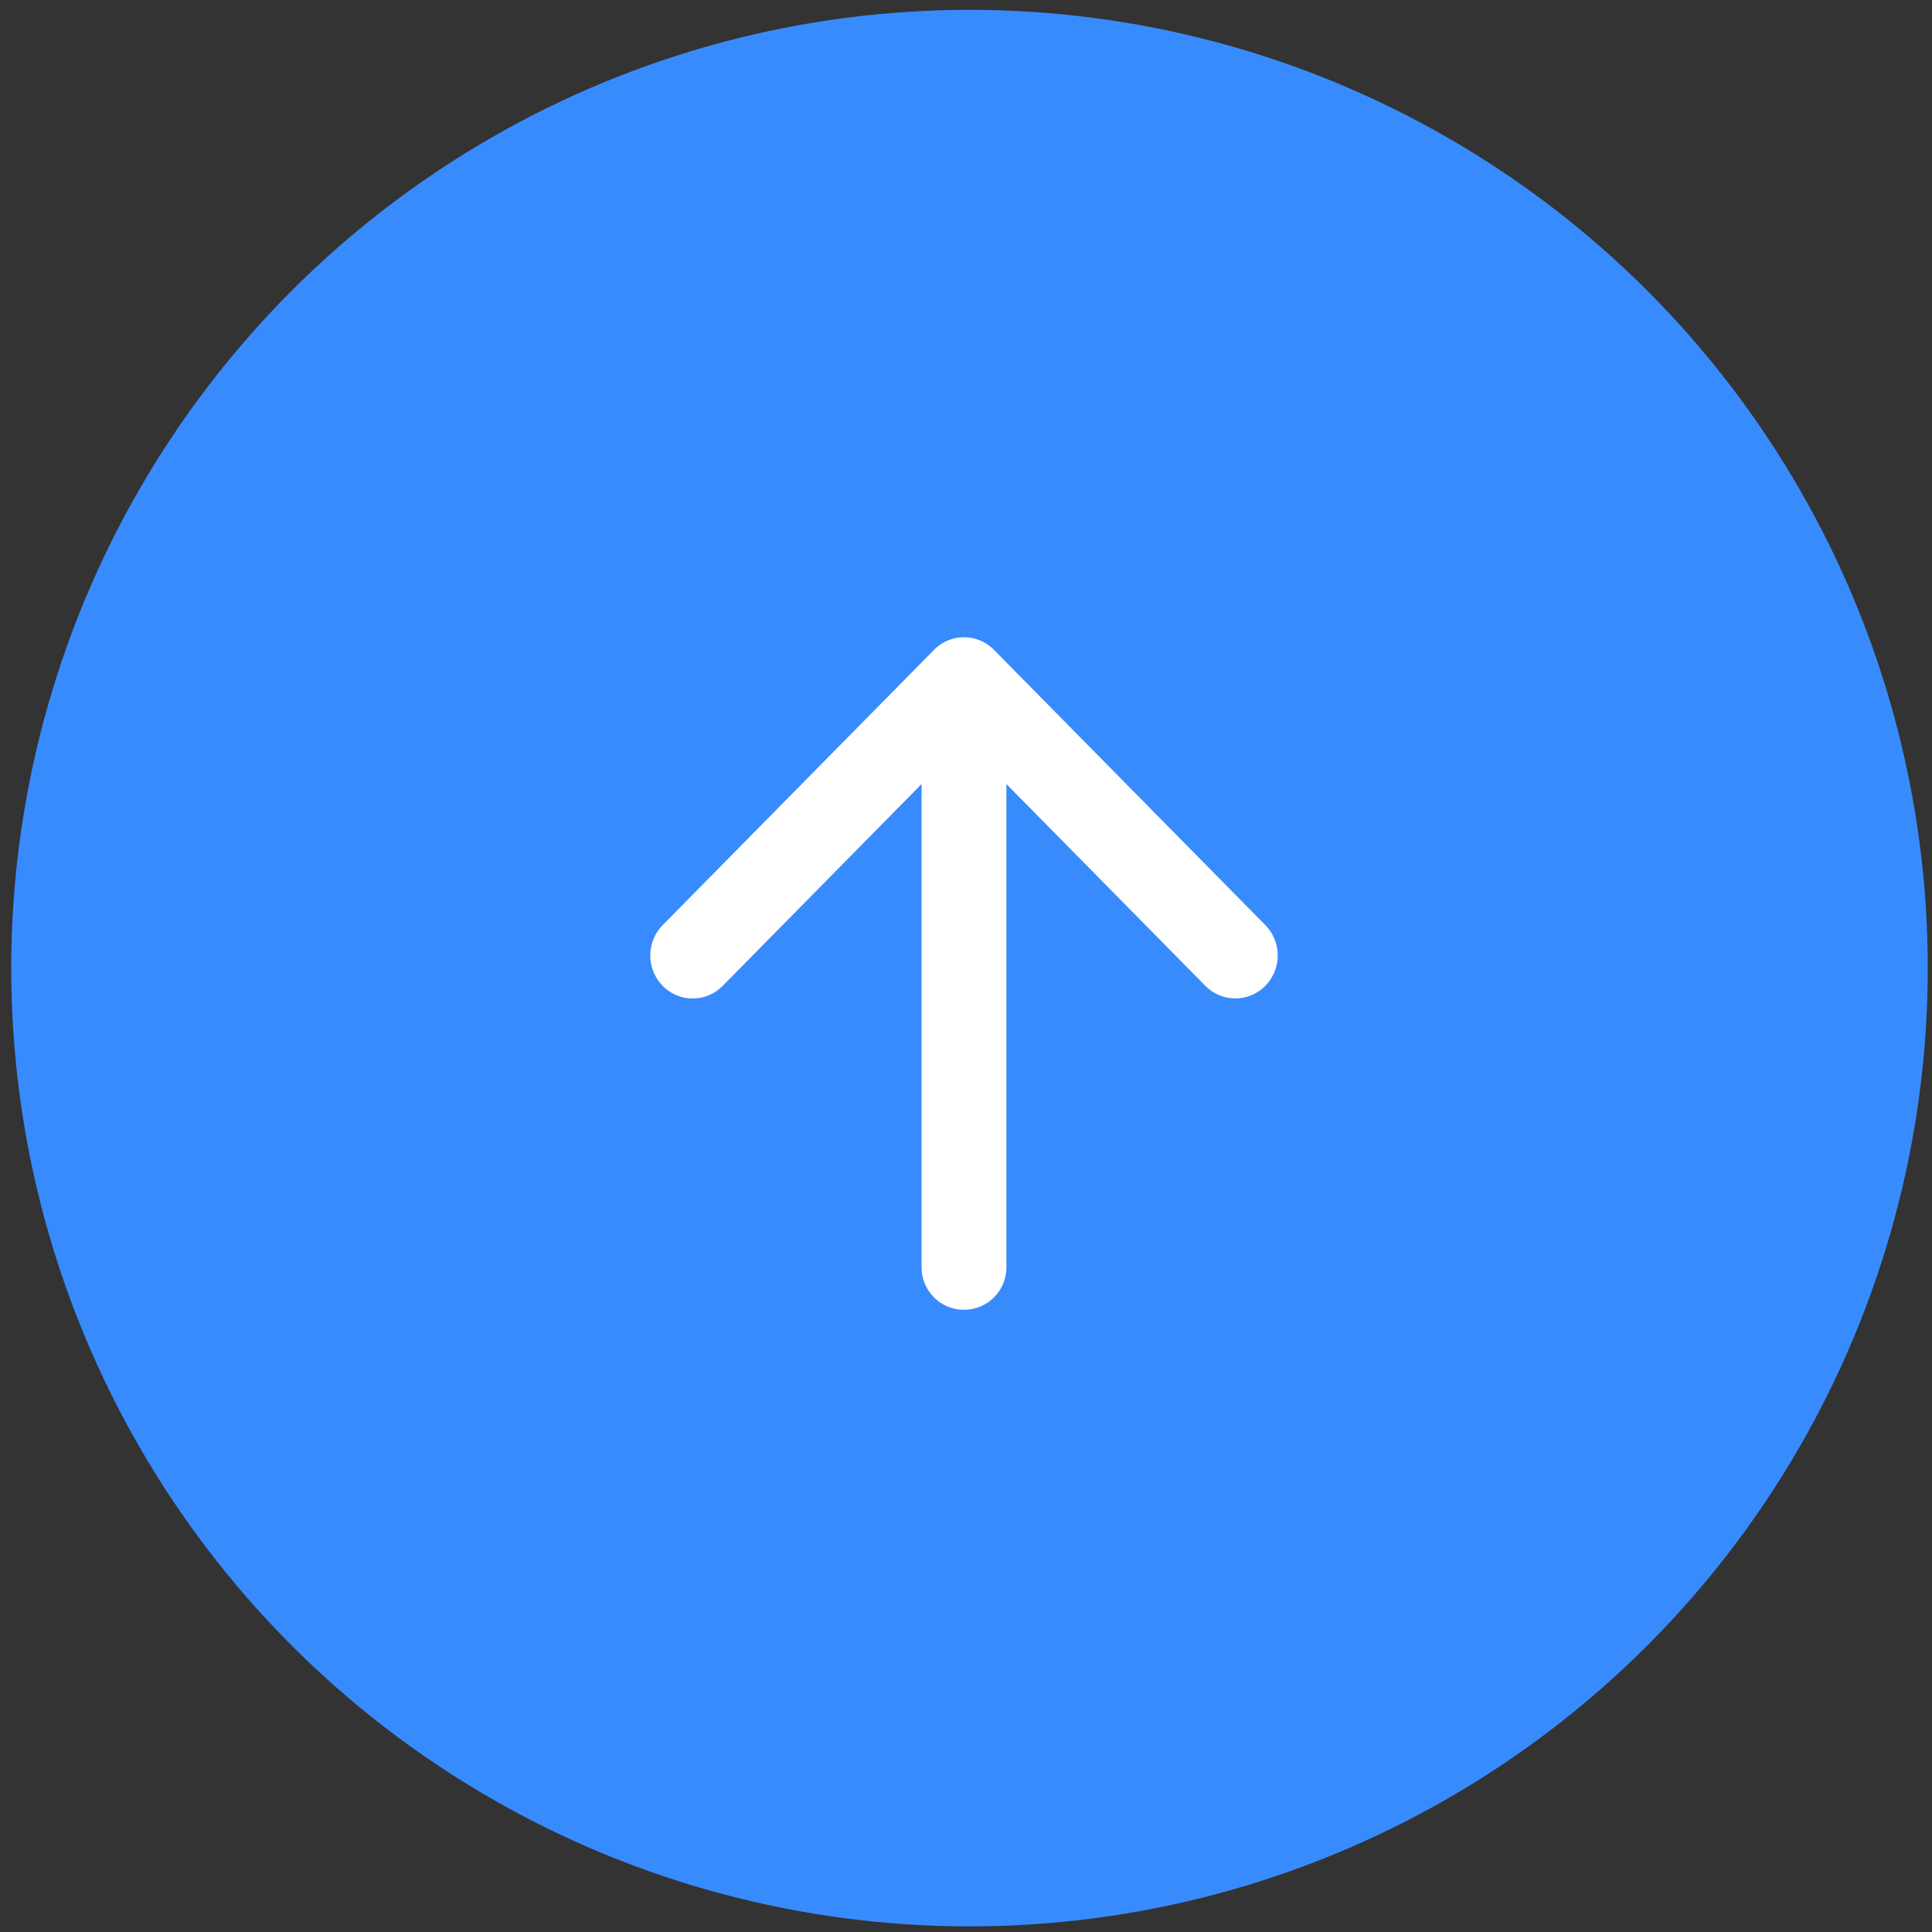 <svg xmlns="http://www.w3.org/2000/svg" width="86" height="86" viewBox="0 0 86 86">
  <rect x="0" y="0" width="86" height="86" fill="#333333" stroke="none"/>
<defs>
    <style>
      .cls-1 {
        fill: #388bfd;
      }

      .cls-2 {
        fill: #fff;
        fill-rule: evenodd;
      }
    </style>
  </defs>
  <circle class="cls-1" cx="43.156" cy="43.094" r="42.656"/>
  <path id="Forma_1" data-name="Forma 1" class="cls-2" d="M56.323,41.178L44.245,28.928a1.869,1.869,0,0,0-2.669,0L29.5,41.178a1.933,1.933,0,0,0,0,2.707,1.869,1.869,0,0,0,2.669,0L41.023,34.9V56.415a1.887,1.887,0,1,0,3.775,0V34.9l8.856,8.982a1.869,1.869,0,0,0,2.669,0A1.933,1.933,0,0,0,56.323,41.178Z"/>
</svg>
